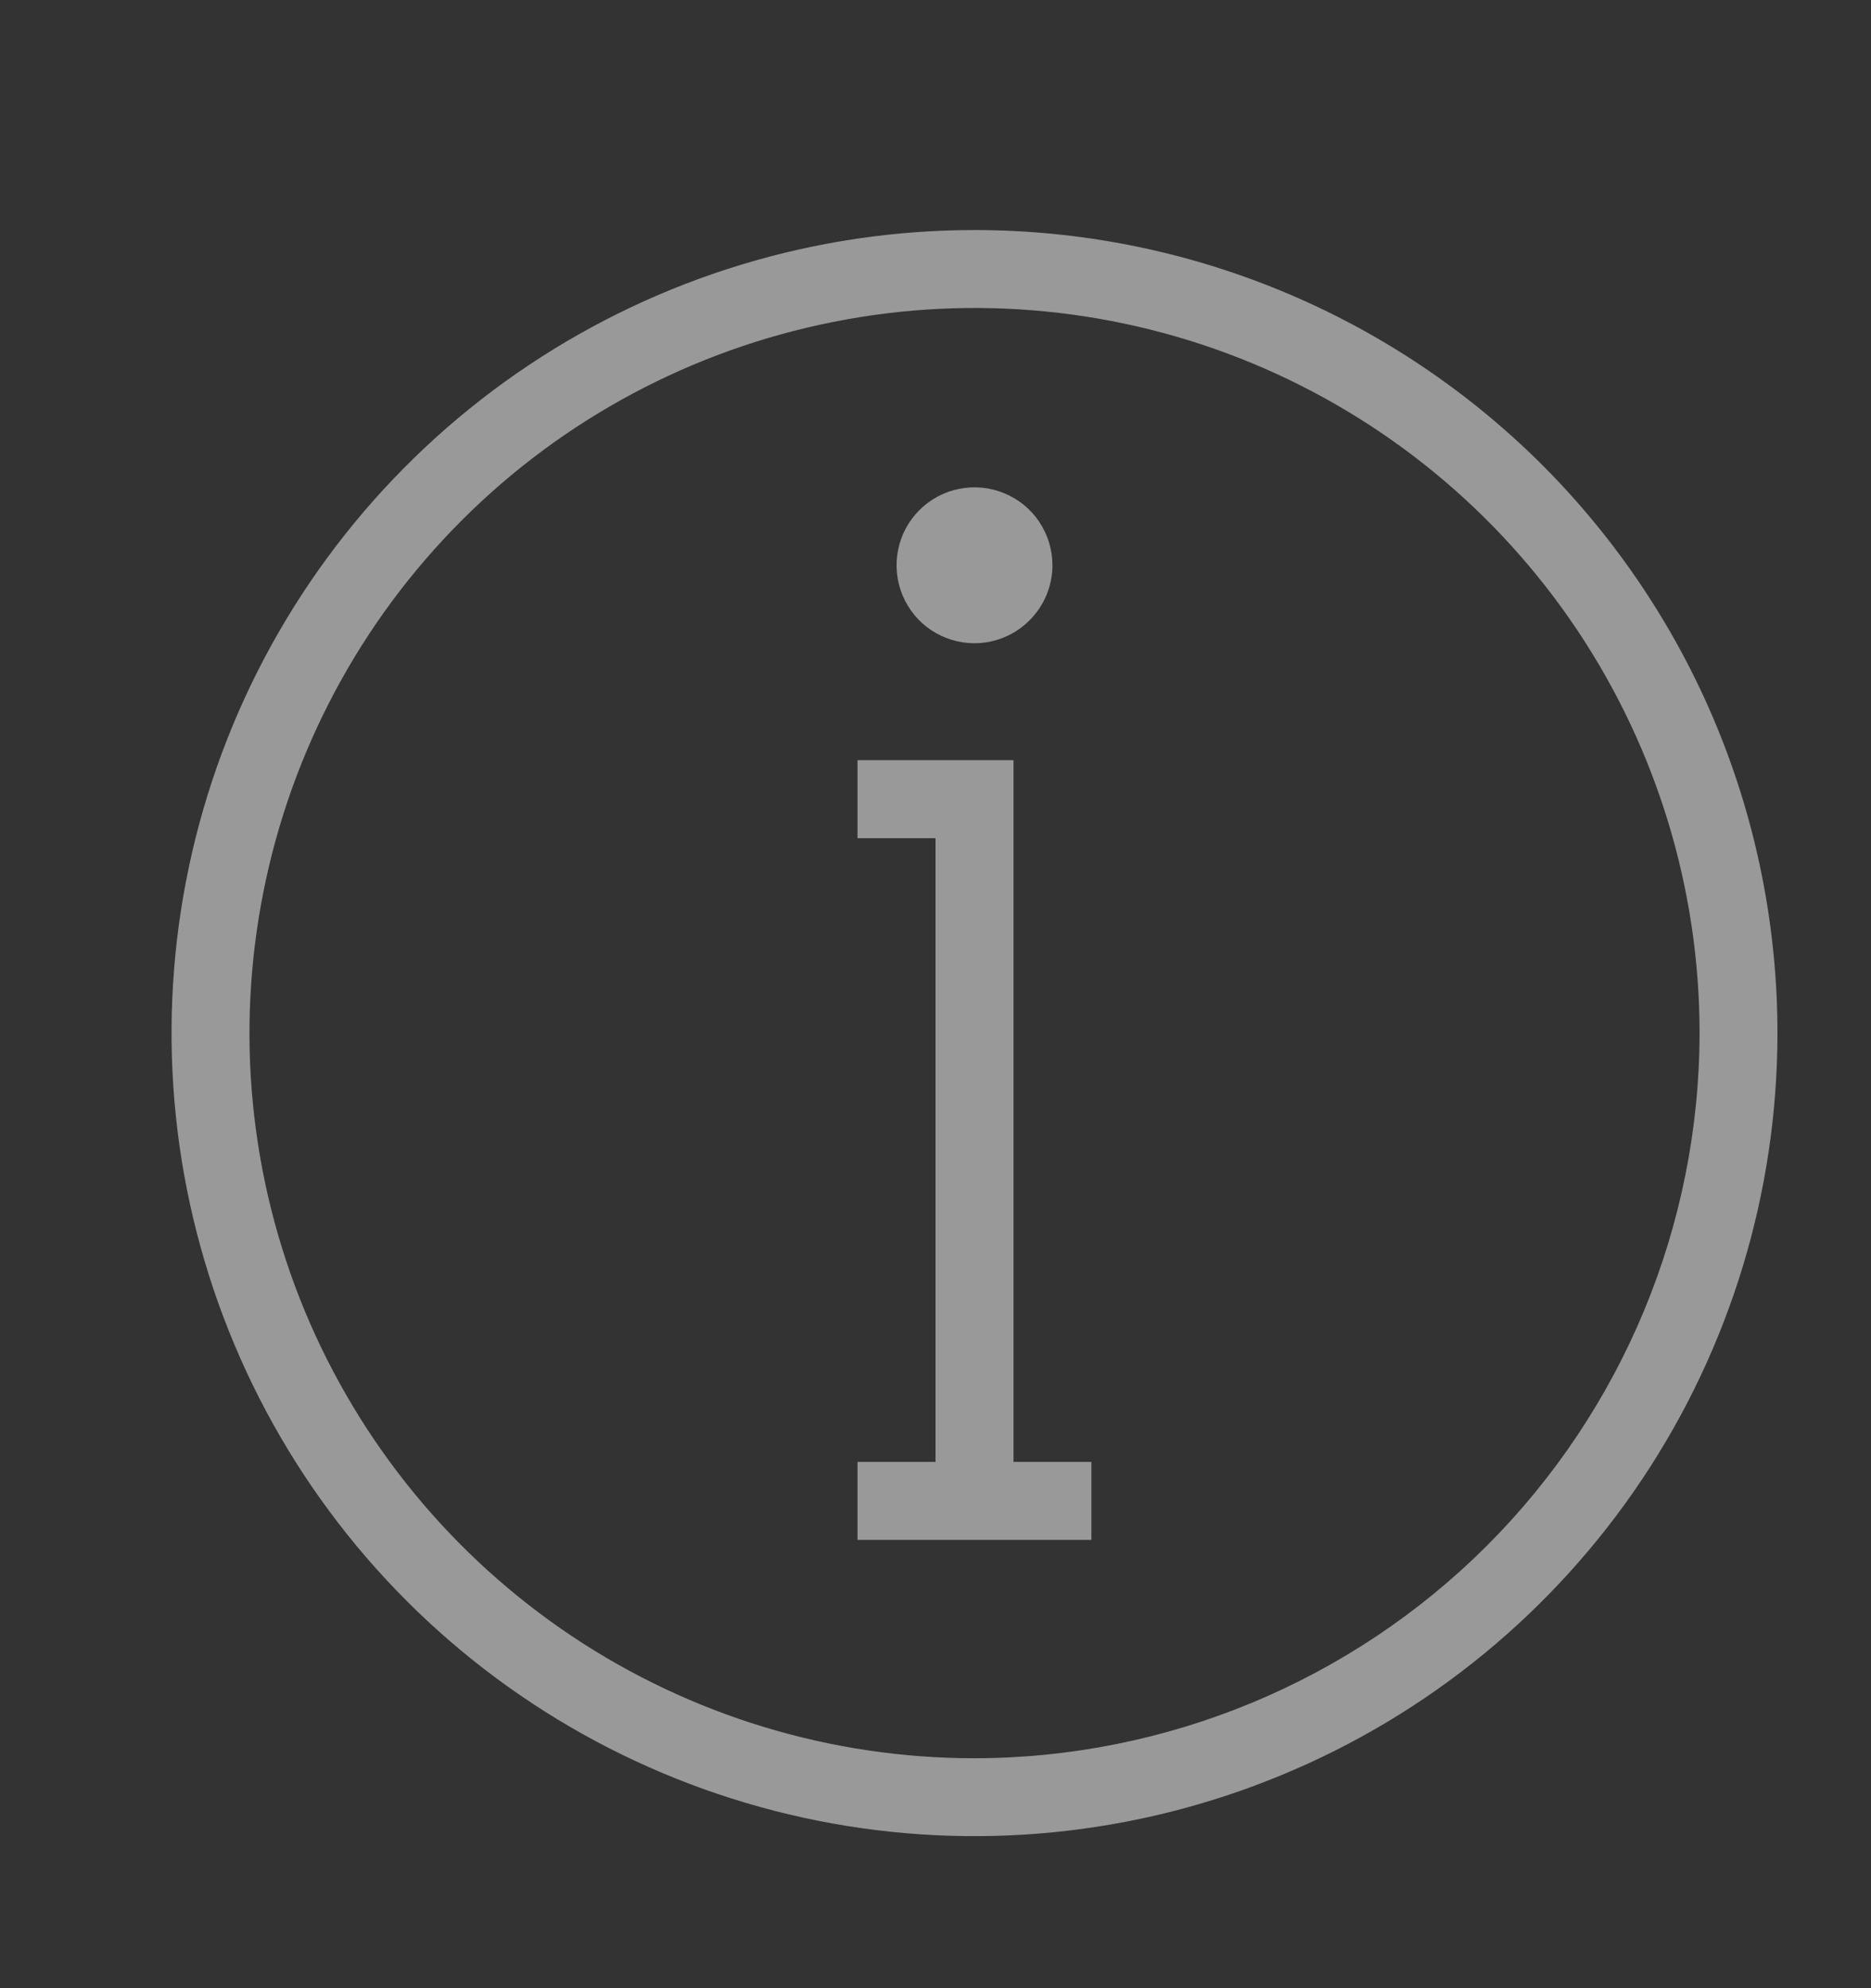 <svg width="16" height="17" viewBox="0 0 16 17" fill="none" xmlns="http://www.w3.org/2000/svg">
<rect x="0" y="0" width="16" height="17" fill="#333333" stroke="none"/>
<g clip-path="url(#clip0_104_5193)">
<path d="M8.333 5.5C8.202 5.5 8.073 5.461 7.963 5.388C7.853 5.315 7.768 5.21 7.718 5.089C7.667 4.967 7.654 4.833 7.68 4.703C7.705 4.574 7.769 4.455 7.862 4.362C7.955 4.269 8.074 4.205 8.203 4.18C8.333 4.154 8.467 4.167 8.589 4.218C8.71 4.268 8.815 4.353 8.888 4.463C8.961 4.573 9 4.702 9 4.833C9 5.01 8.929 5.18 8.804 5.304C8.68 5.429 8.51 5.5 8.333 5.5ZM8.667 12.5V6.5H7.333V7.167H8V12.5H7.333V13.167H9.333V12.5H8.667ZM15.2 8.833C15.2 10.192 14.797 11.519 14.043 12.648C13.288 13.778 12.216 14.658 10.961 15.177C9.707 15.697 8.326 15.833 6.994 15.568C5.662 15.303 4.438 14.649 3.478 13.689C2.518 12.729 1.864 11.505 1.599 10.173C1.334 8.841 1.47 7.46 1.989 6.206C2.509 4.951 3.389 3.879 4.519 3.124C5.648 2.37 6.975 1.967 8.333 1.967C9.235 1.967 10.128 2.144 10.961 2.489C11.795 2.834 12.552 3.34 13.19 3.977C13.827 4.615 14.333 5.372 14.678 6.205C15.023 7.039 15.2 7.932 15.2 8.833ZM14.534 8.833C14.534 7.607 14.17 6.409 13.489 5.389C12.807 4.369 11.839 3.575 10.706 3.105C9.573 2.636 8.327 2.513 7.124 2.753C5.921 2.992 4.816 3.582 3.949 4.449C3.082 5.316 2.492 6.421 2.253 7.624C2.013 8.827 2.136 10.073 2.605 11.206C3.075 12.339 3.869 13.307 4.889 13.989C5.909 14.67 7.107 15.034 8.333 15.034C9.977 15.032 11.553 14.378 12.716 13.216C13.878 12.053 14.532 10.477 14.534 8.833Z" fill="white" fill-opacity="0.5"/>
</g>
<defs>
<clipPath id="clip0_104_5193">
<rect width="16" height="16" fill="white" transform="translate(0 0.5)"/>
</clipPath>
</defs>
</svg>
